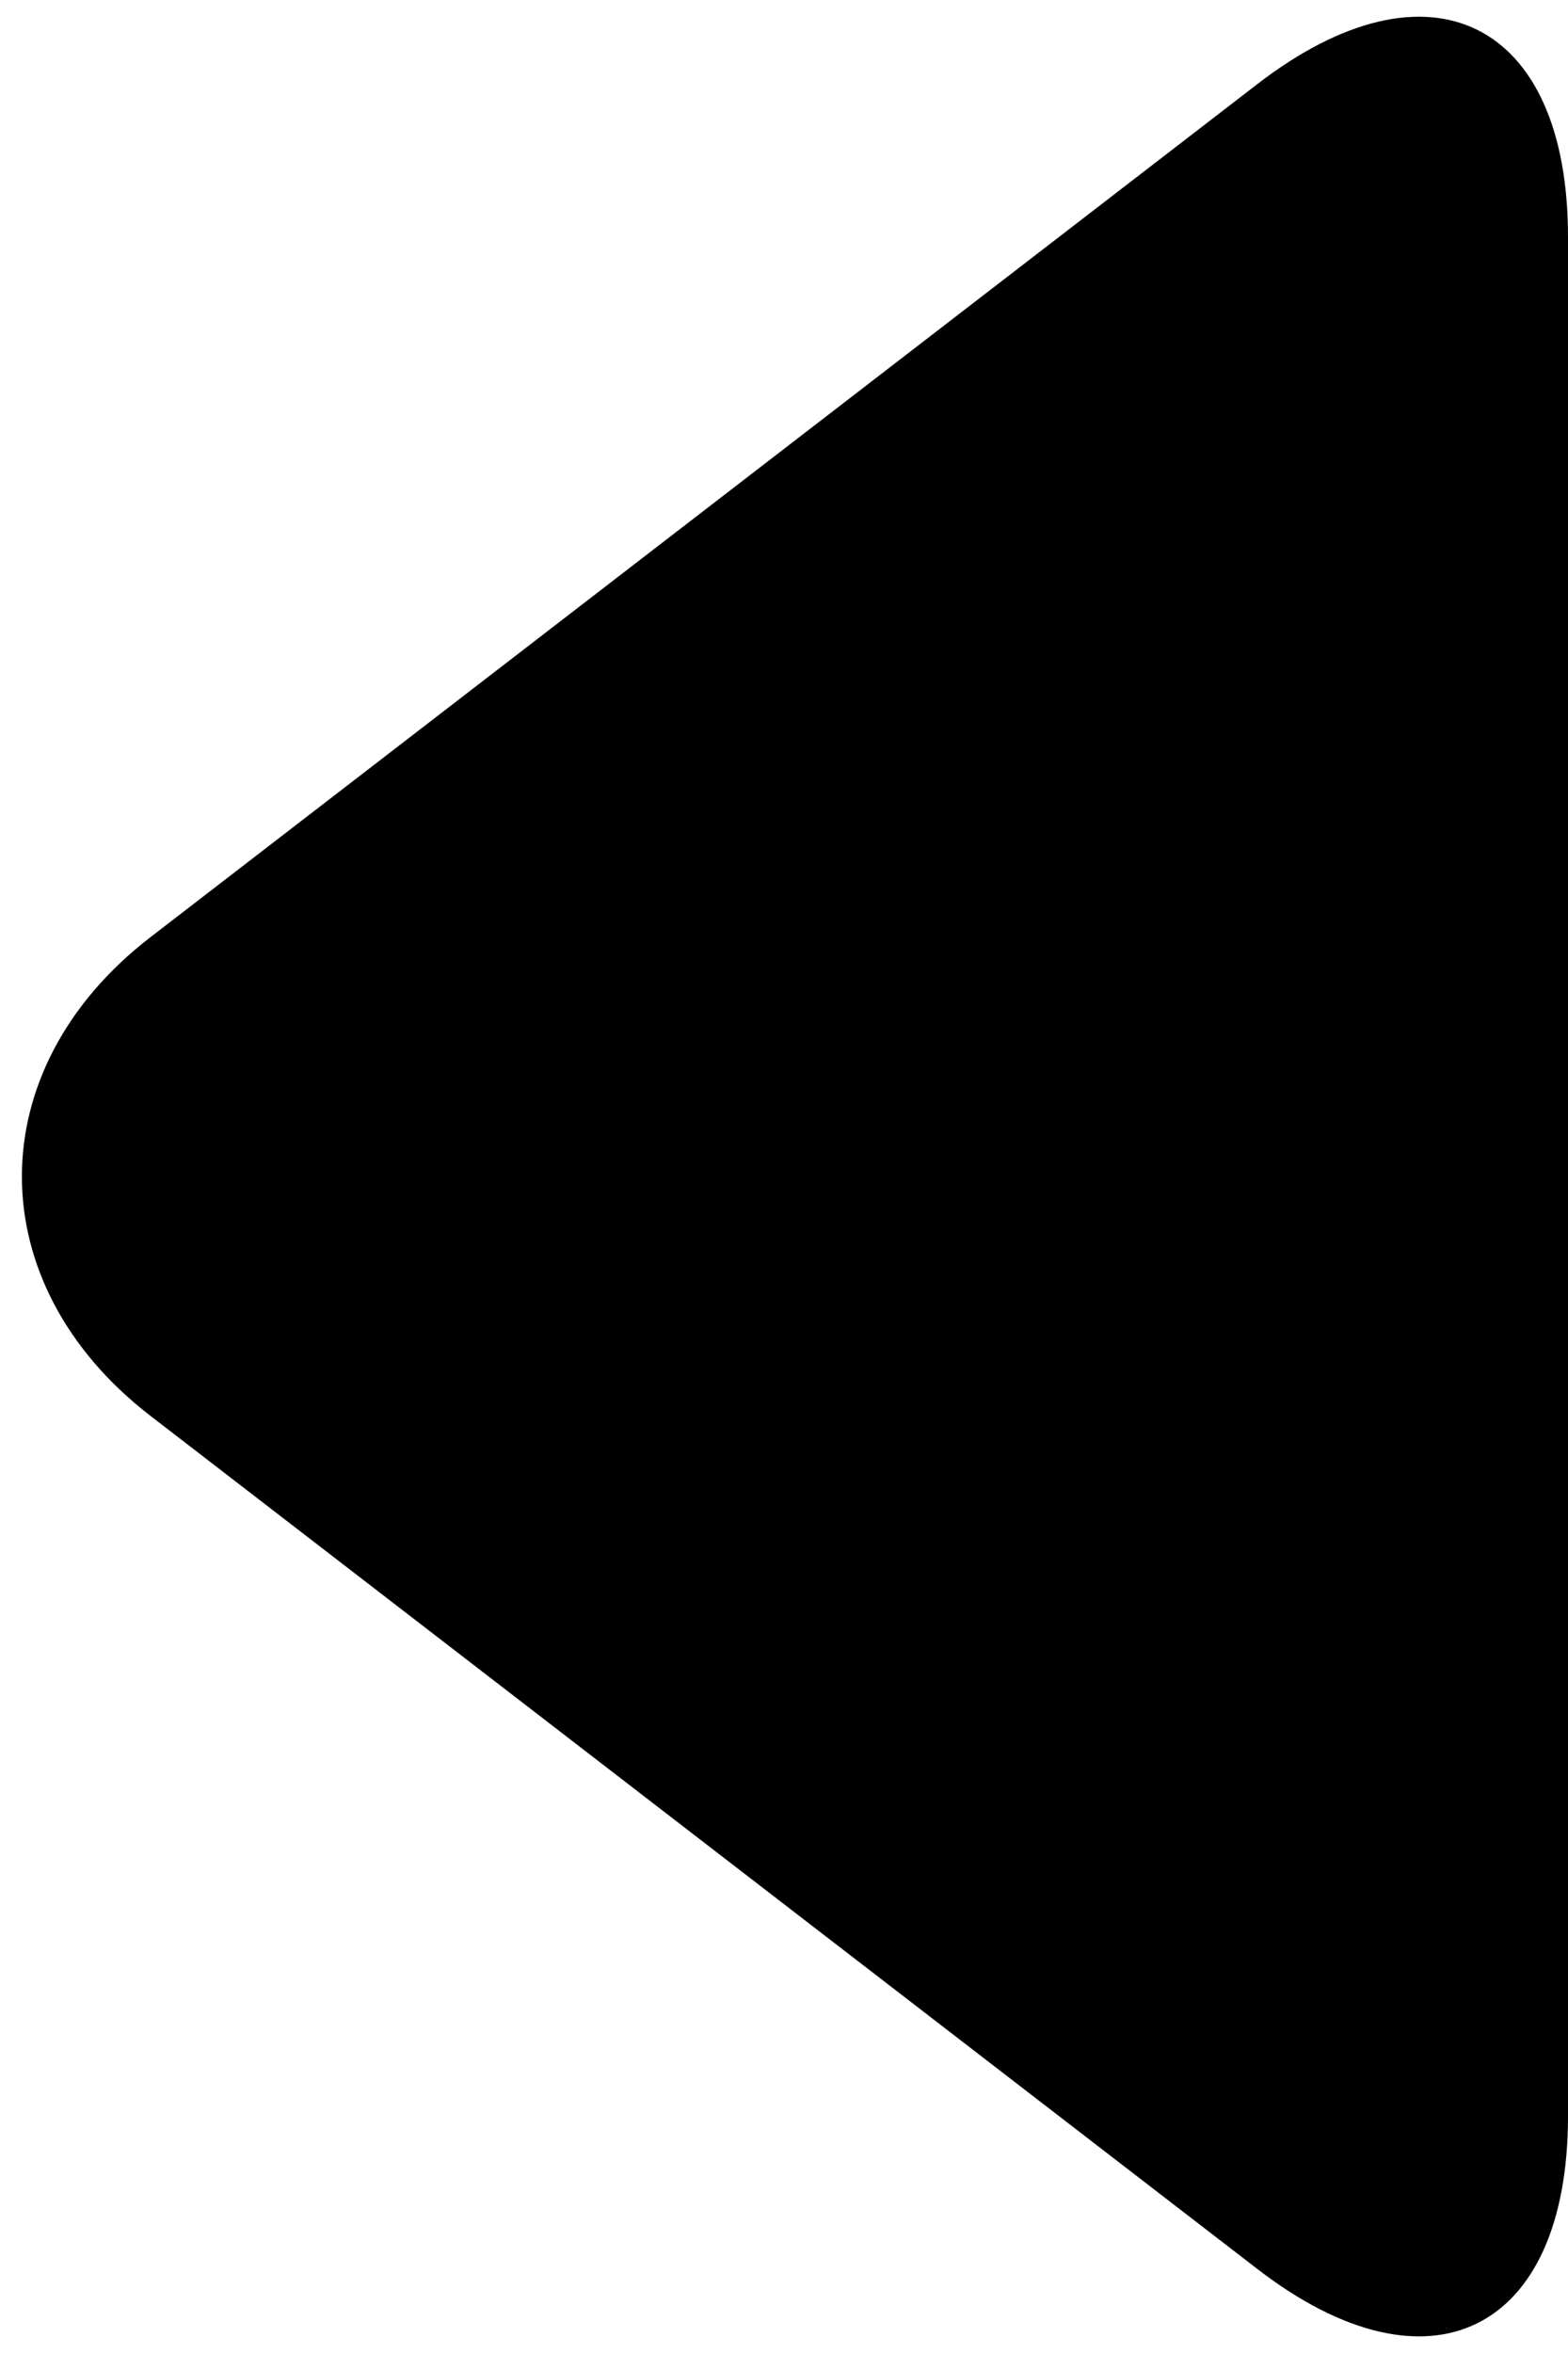 <?xml version="1.0" encoding="UTF-8" standalone="no"?>
<svg width="40px" height="60px" viewBox="0 0 40 60" version="1.1" xmlns="http://www.w3.org/2000/svg" xmlns:xlink="http://www.w3.org/1999/xlink">
    <!-- Generator: Sketch 3.8.3 (29802) - http://www.bohemiancoding.com/sketch -->
    <title>icon-arrow--left</title>
    <desc>Created with Sketch.</desc>
    <defs></defs>
    <g id="icons" stroke="none" stroke-width="1" fill="none" fill-rule="evenodd">
        <g id="icon-arrow--left" fill="#000000">
            <path d="M40,6.043 C40,0.517 36.448,-1.225 32.081,2.14 L3.836,23.899 C-0.537,27.269 -0.531,32.737 3.836,36.102 L32.081,57.862 C36.454,61.231 40,59.48 40,53.958 L40,6.043 Z" id="Path-1"></path>
        </g>
    </g>
</svg>